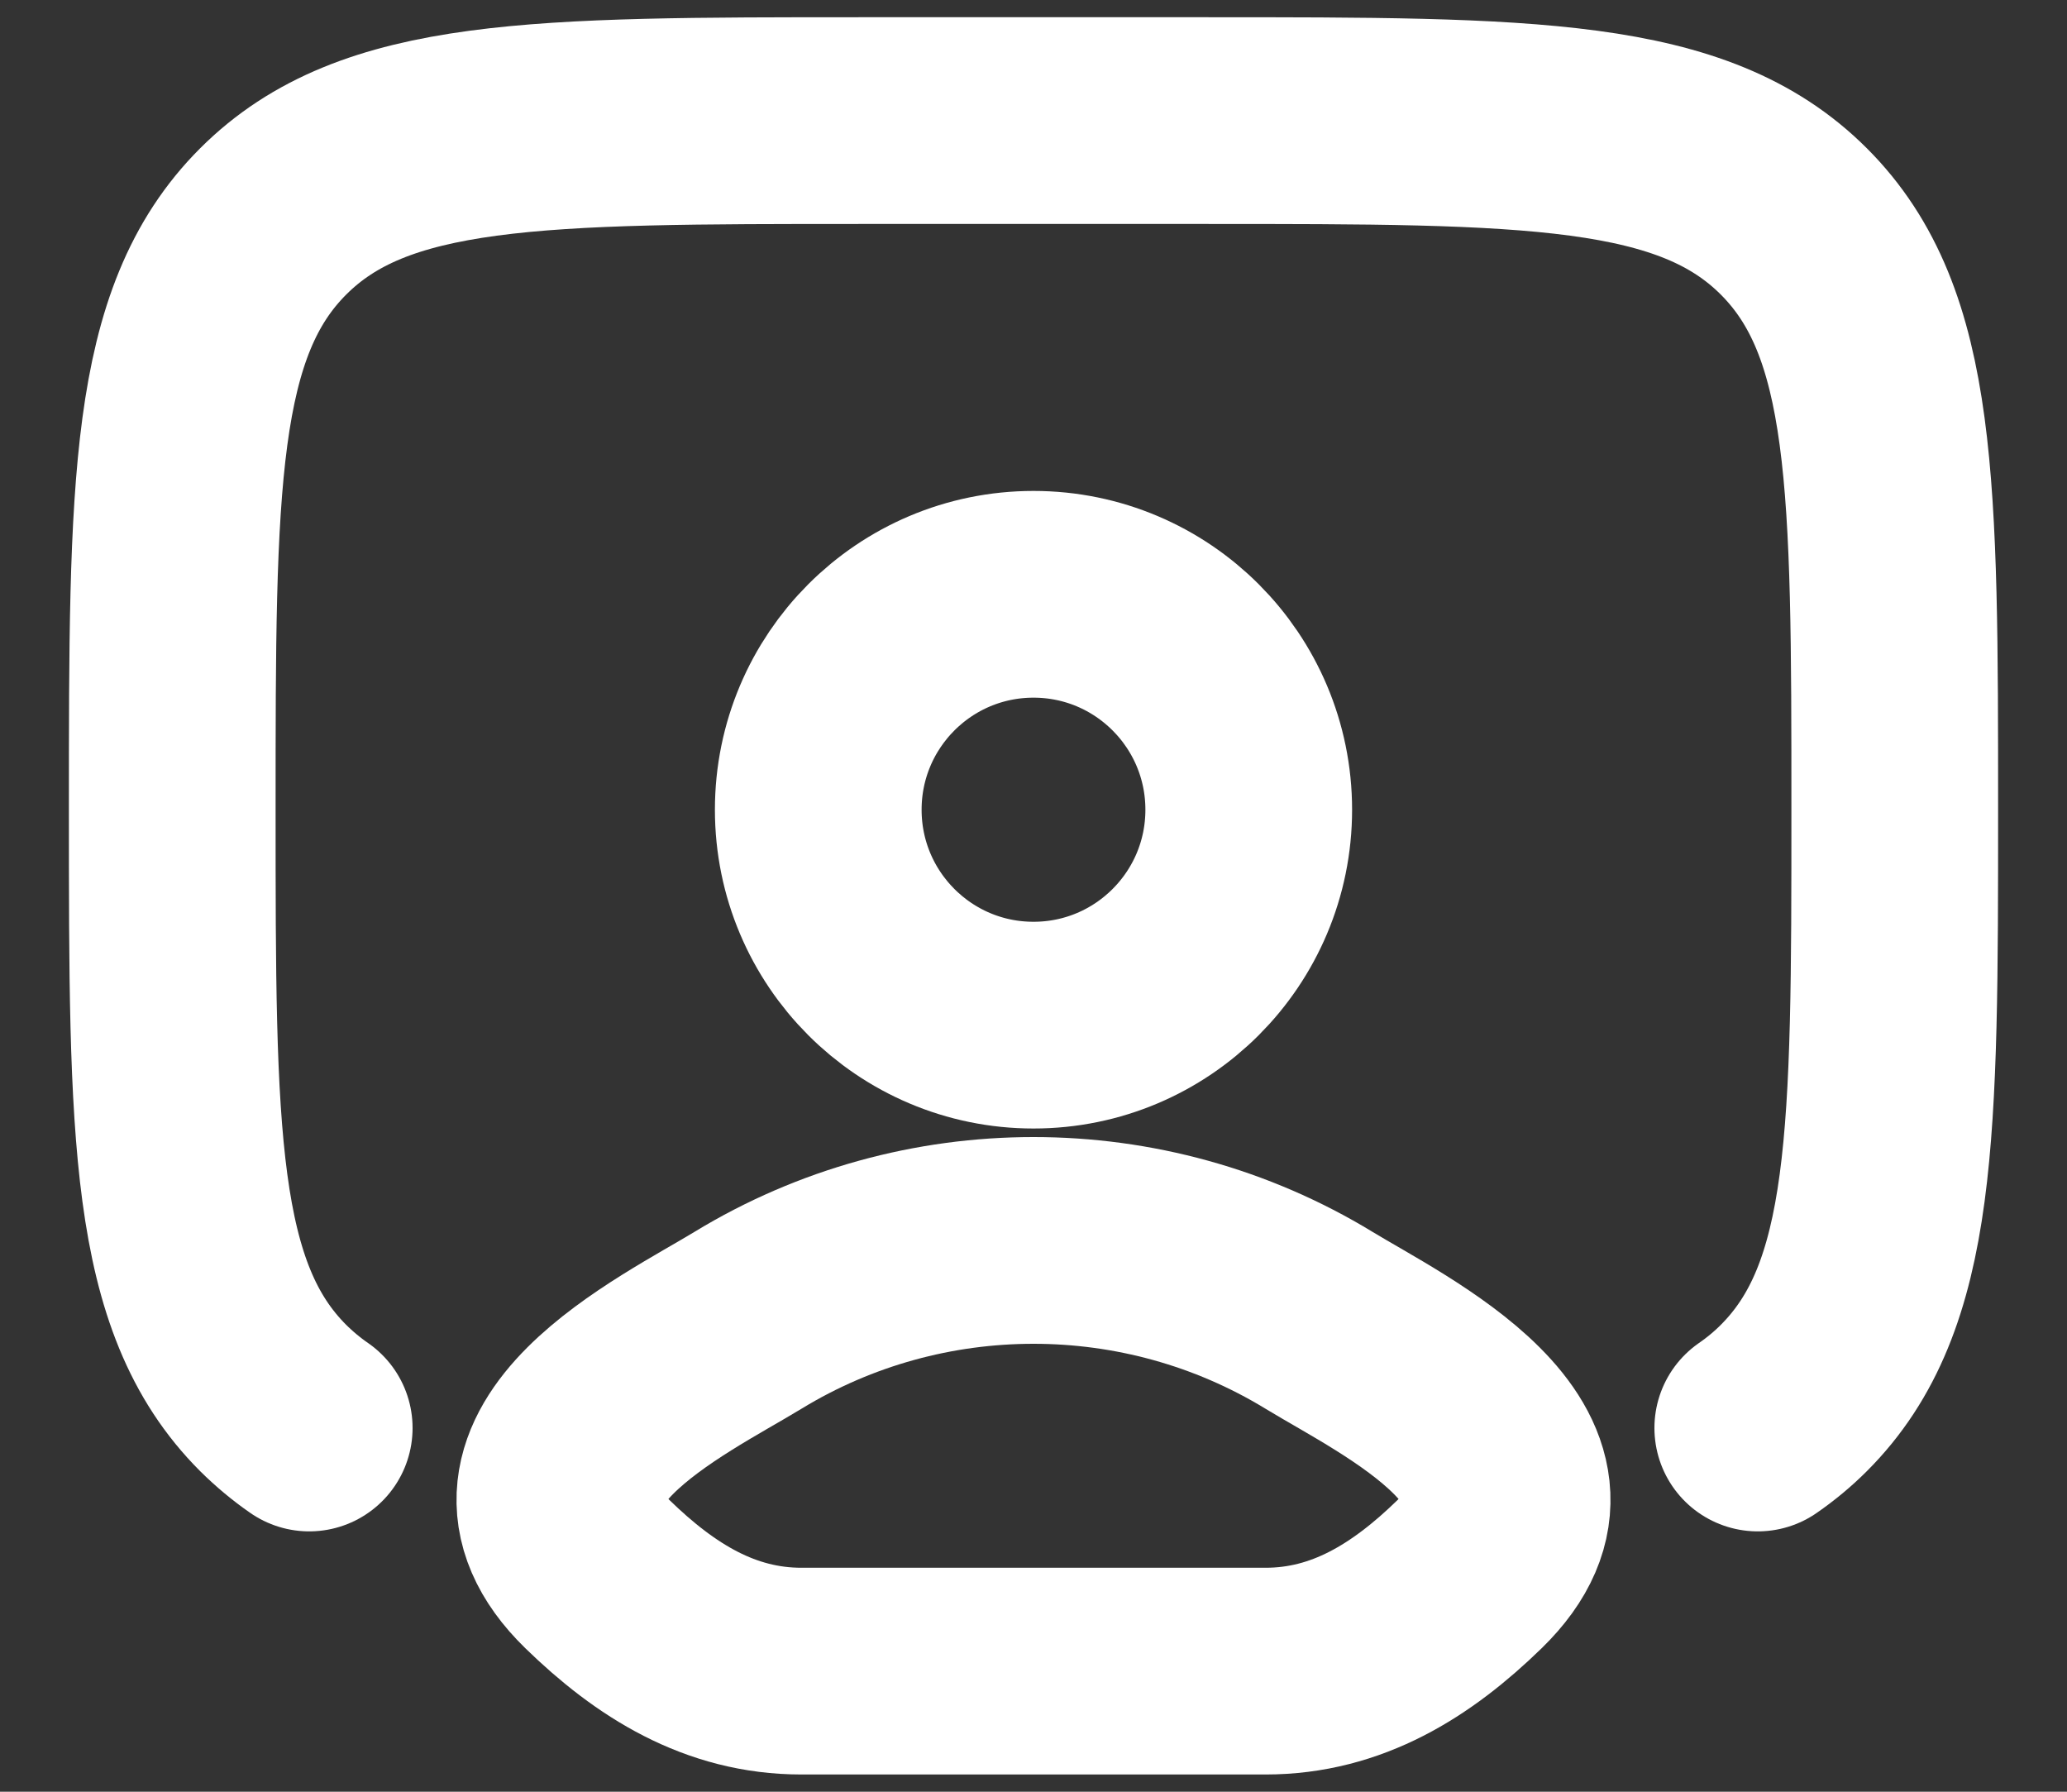 <svg width="15" height="13" viewBox="0 0 15 13" fill="none" xmlns="http://www.w3.org/2000/svg">
<rect x="0" y="0" width="15" height="13" fill="#333333" stroke="none"/>
<path d="M2.244 10.361C2.15 10.296 2.064 10.224 1.982 10.143C1.25 9.411 1.25 8.232 1.25 5.875C1.25 3.518 1.25 2.339 1.982 1.607C2.714 0.875 3.893 0.875 6.25 0.875H8.75C11.107 0.875 12.286 0.875 13.018 1.607C13.75 2.339 13.75 3.518 13.75 5.875C13.75 8.232 13.75 9.411 13.018 10.143C12.937 10.224 12.85 10.296 12.756 10.361" stroke="white" stroke-width="1.5" stroke-linecap="round"/>
<path d="M5.429 9.579C4.889 9.908 3.472 10.58 4.335 11.421C4.756 11.831 5.226 12.125 5.816 12.125H9.184C9.774 12.125 10.244 11.831 10.665 11.421C11.528 10.58 10.111 9.908 9.571 9.579C8.304 8.807 6.696 8.807 5.429 9.579Z" stroke="white" stroke-width="1.5" stroke-linecap="round" stroke-linejoin="round"/>
<path d="M9.062 5.875C9.062 6.738 8.363 7.438 7.5 7.438C6.637 7.438 5.938 6.738 5.938 5.875C5.938 5.012 6.637 4.312 7.5 4.312C8.363 4.312 9.062 5.012 9.062 5.875Z" stroke="white" stroke-width="1.5"/>
</svg>
